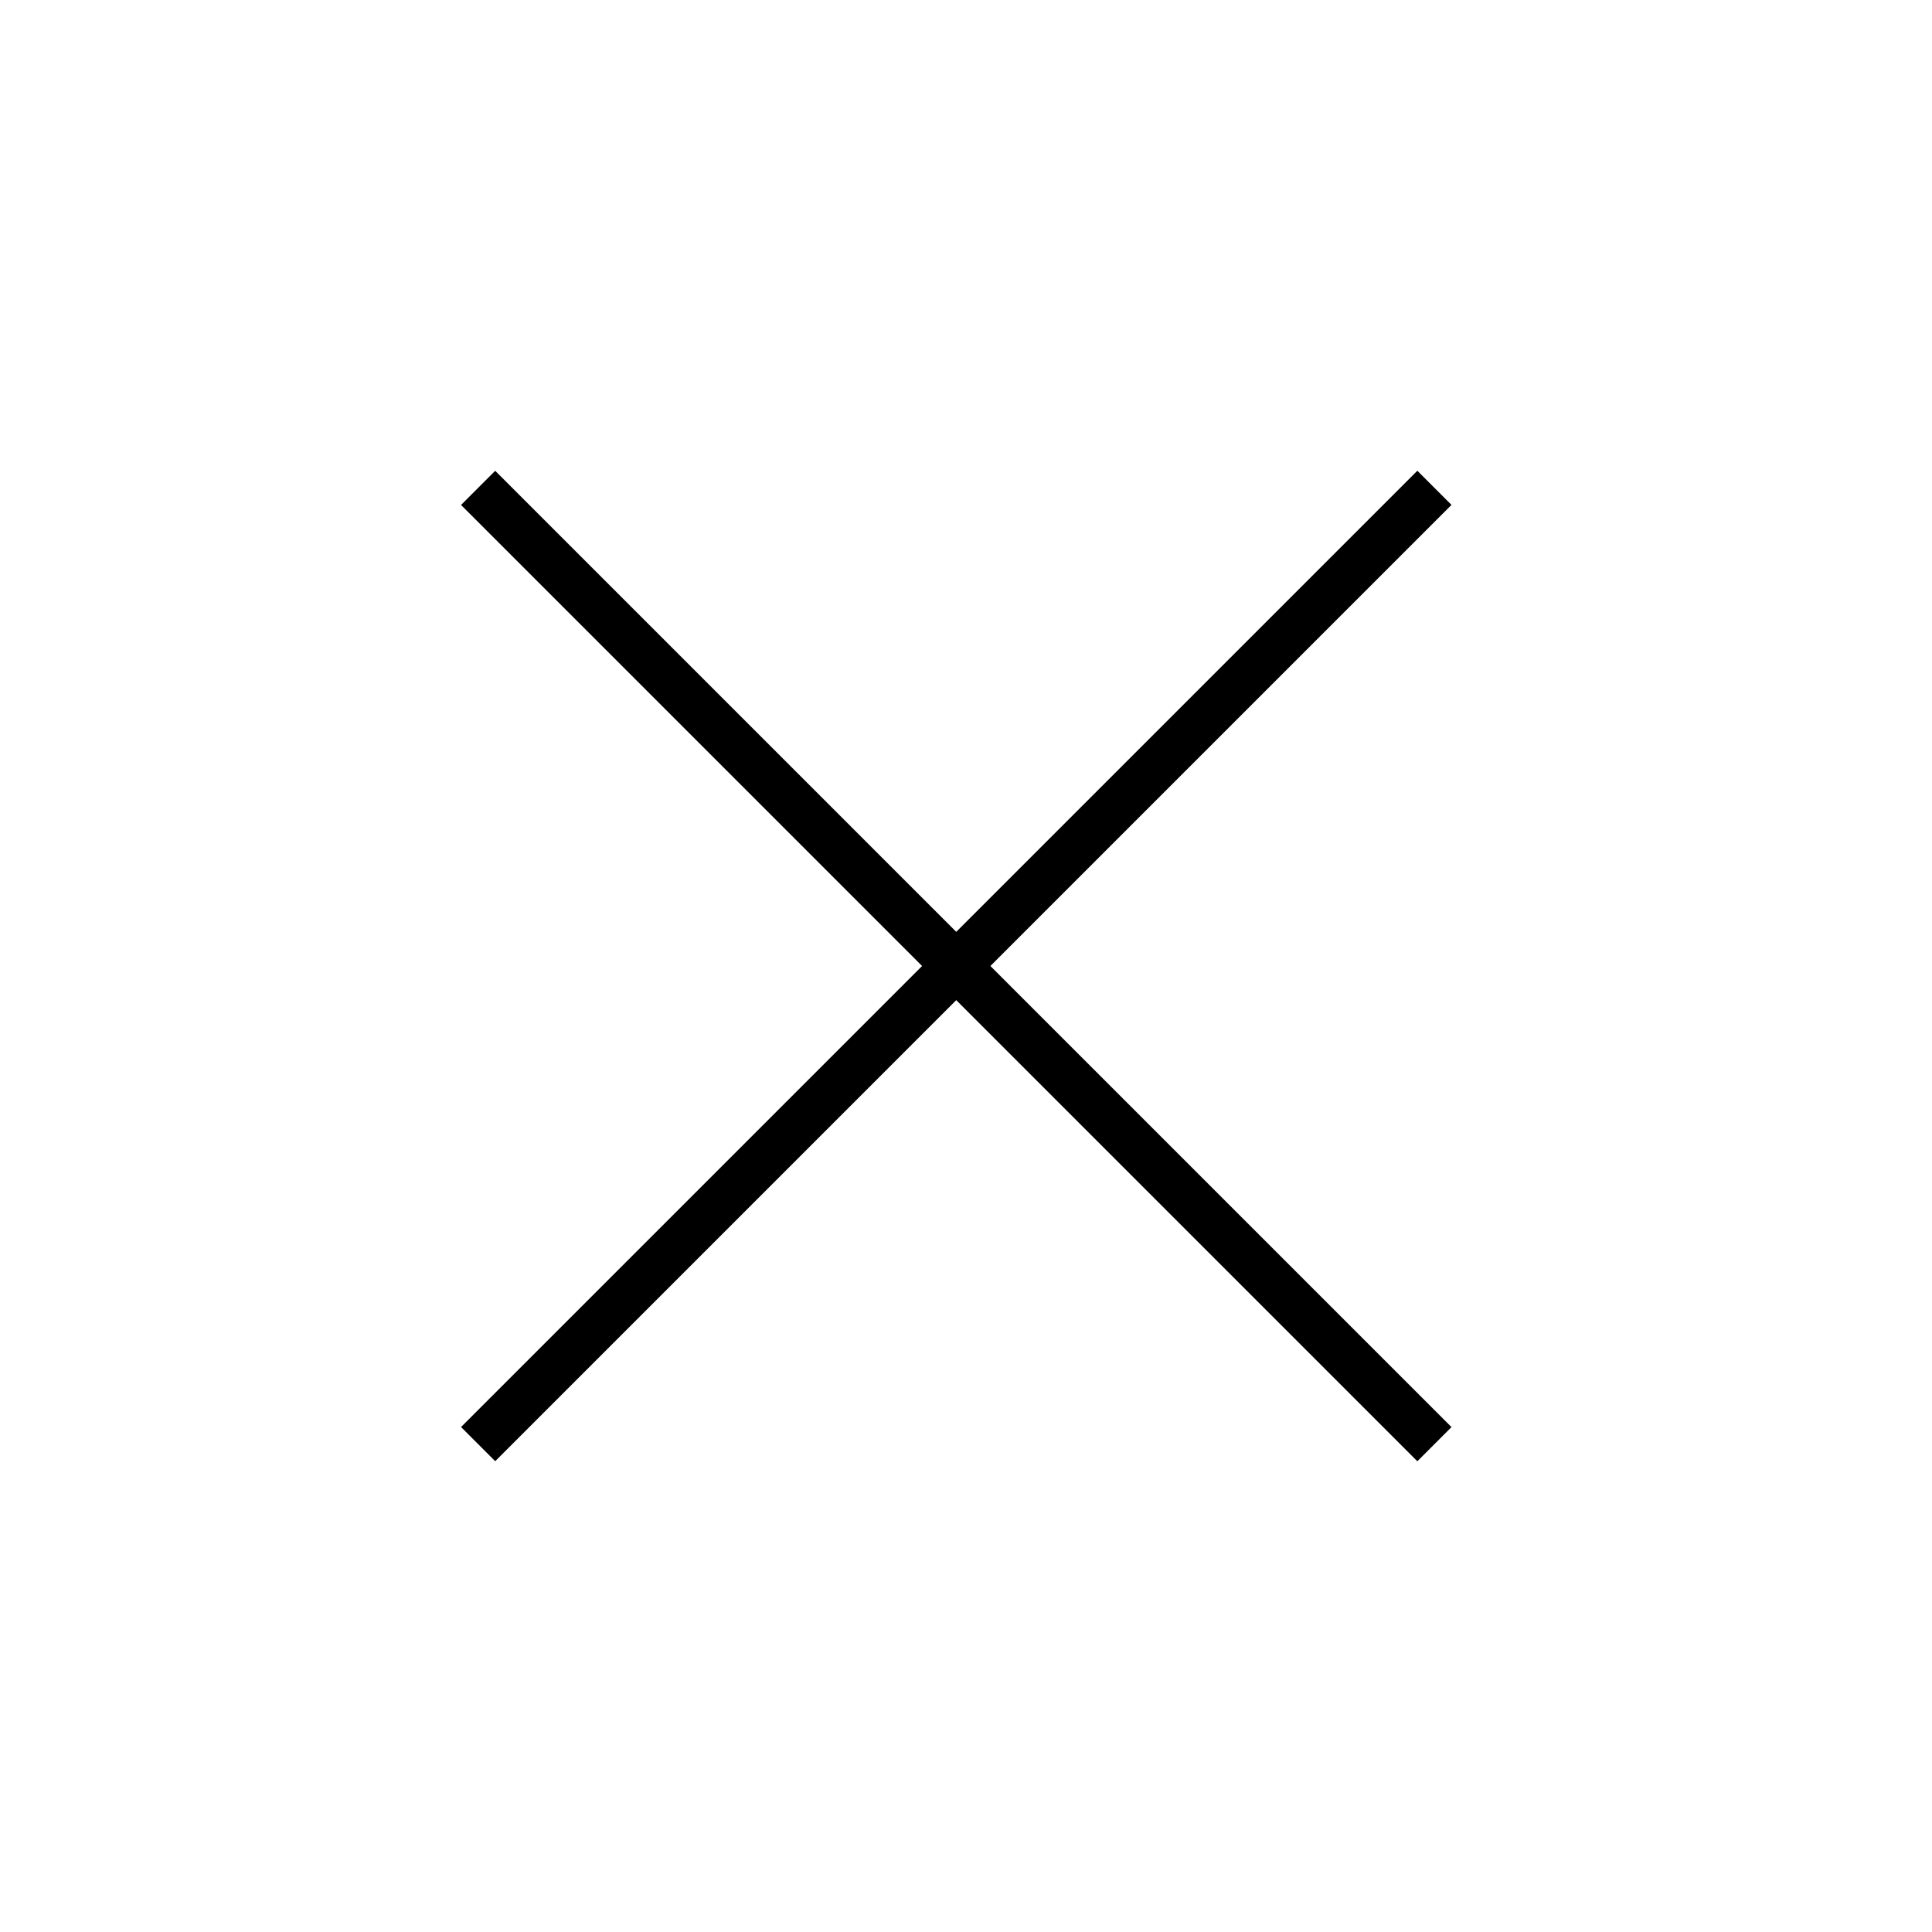 <svg width="40" height="40" viewBox="0 0 40 40" fill="none" xmlns="http://www.w3.org/2000/svg">
<path d="M29.698 10.1L9.899 29.899" stroke="black"/>
<path d="M29.698 29.9L9.899 10.101" stroke="black"/>
</svg>
